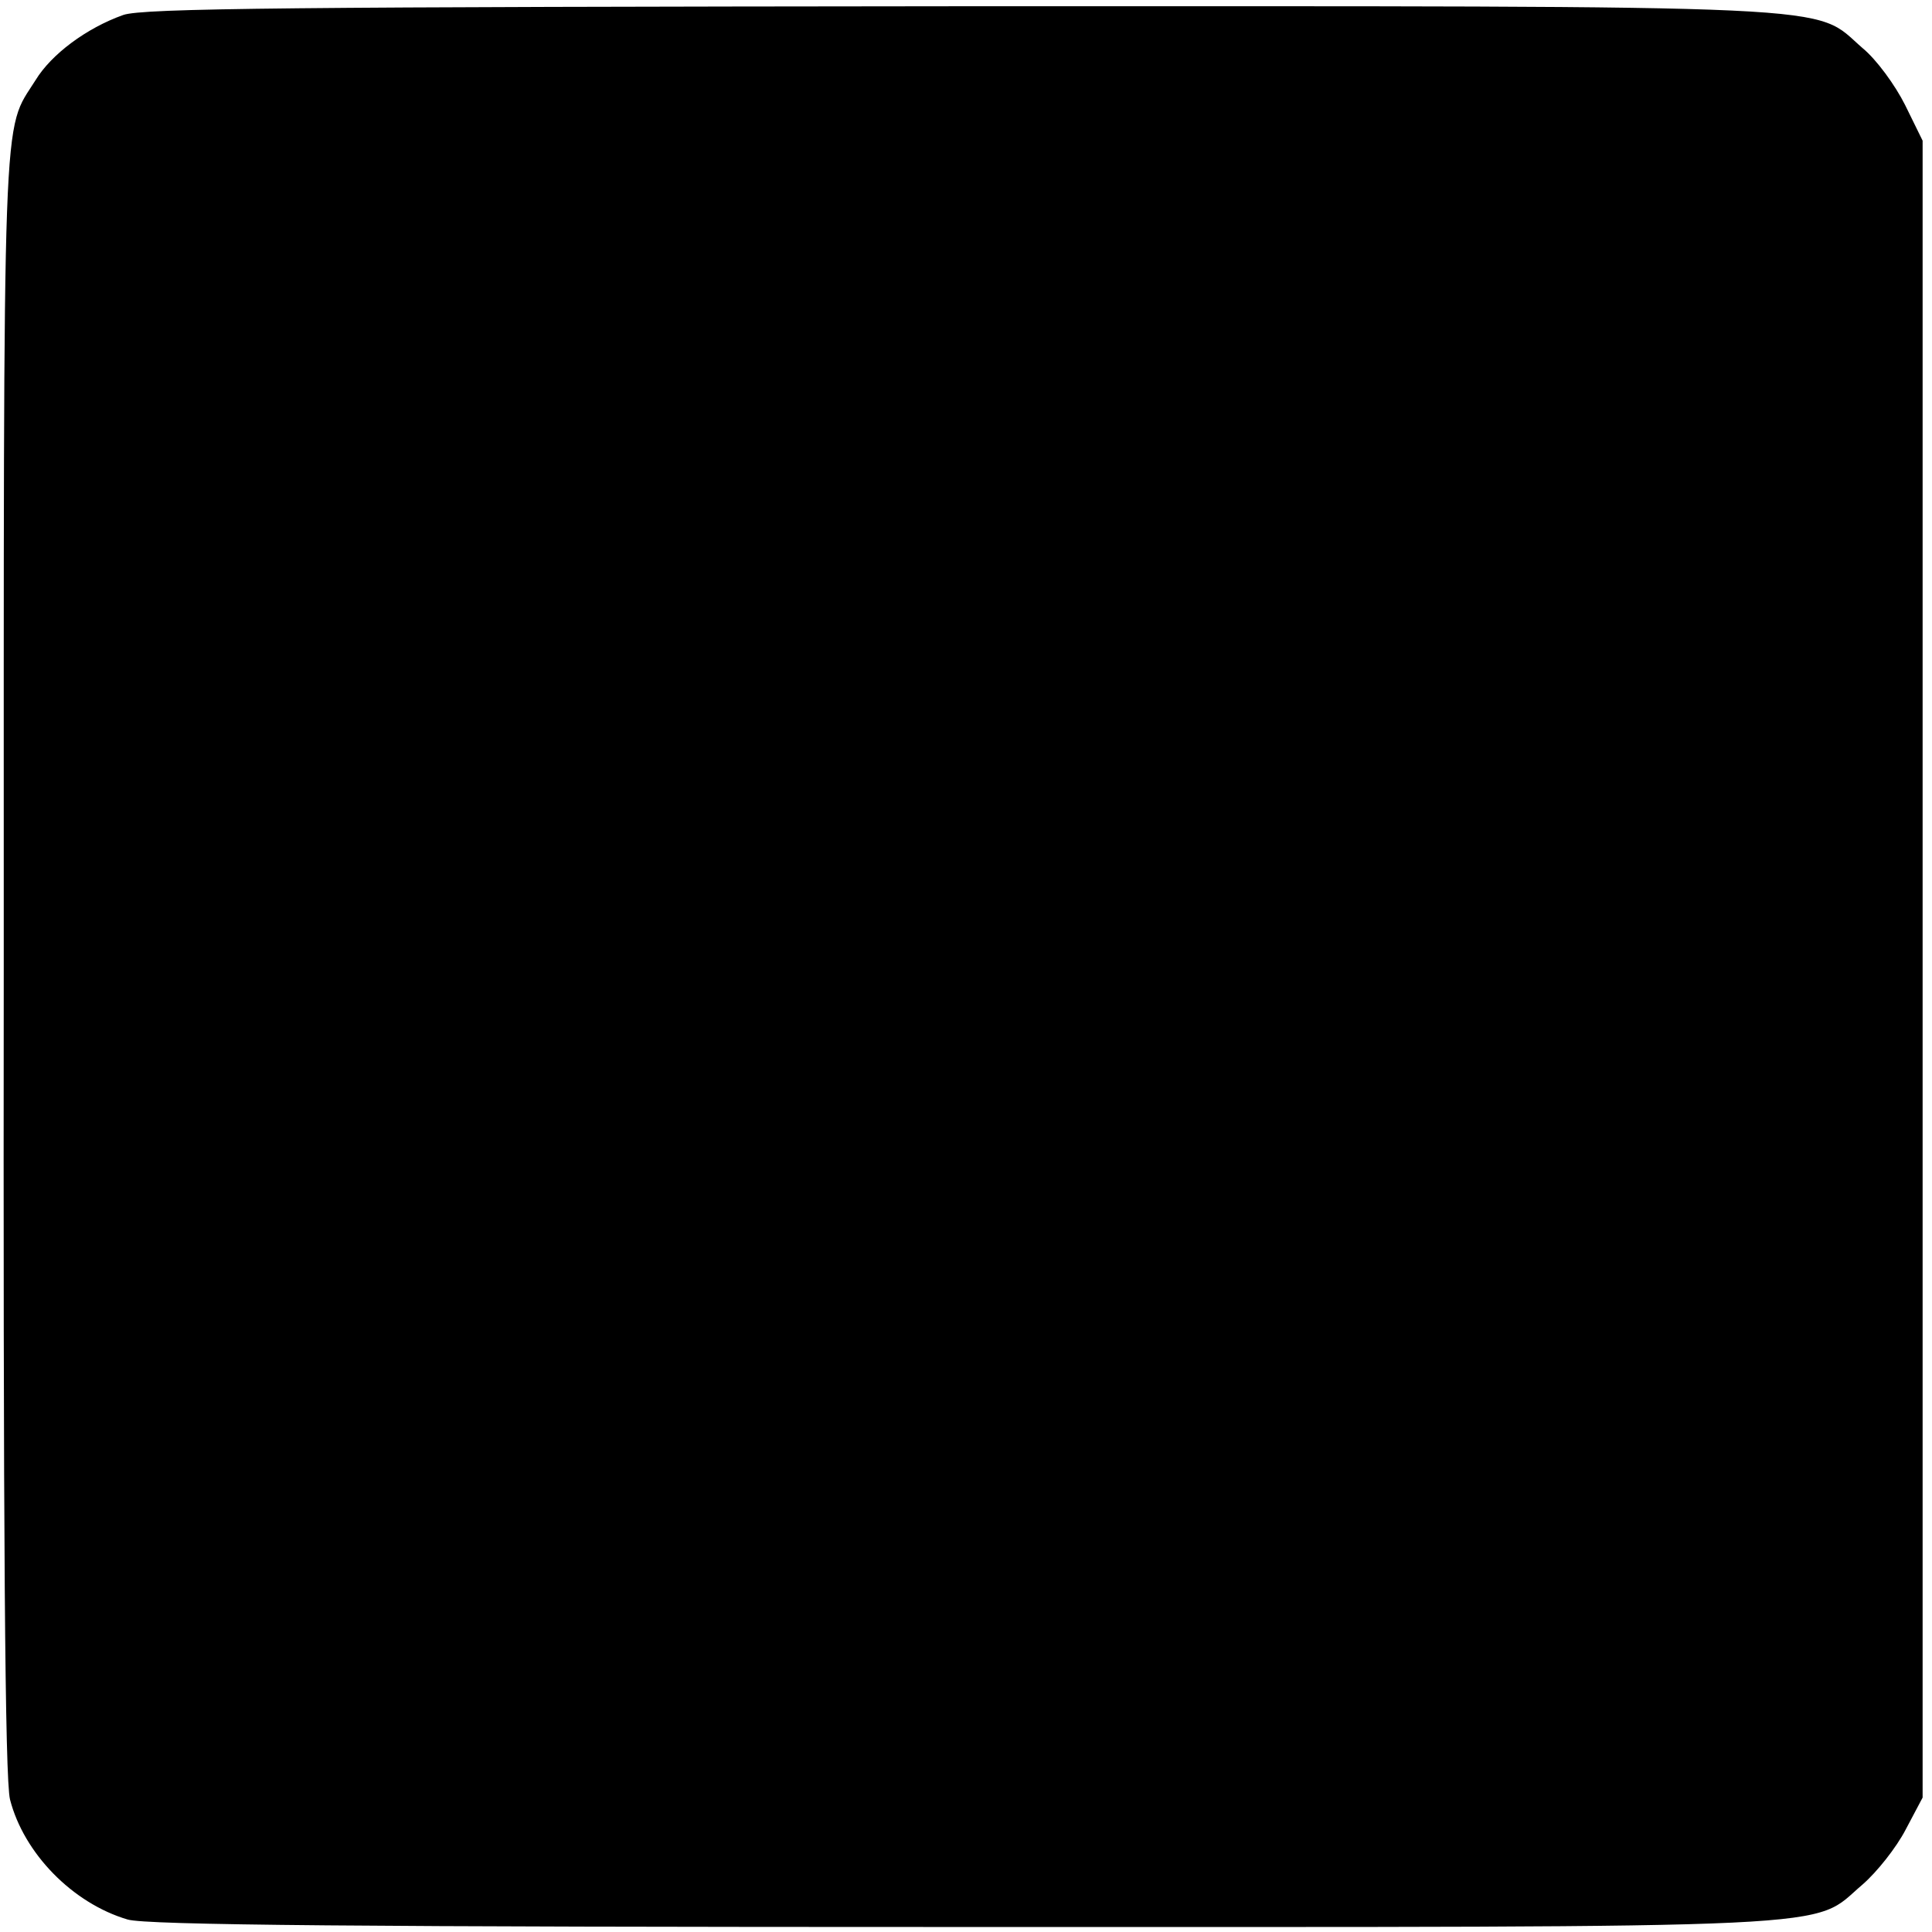 <?xml version="1.0" standalone="no"?>
<!DOCTYPE svg PUBLIC "-//W3C//DTD SVG 20010904//EN"
 "http://www.w3.org/TR/2001/REC-SVG-20010904/DTD/svg10.dtd">
<svg version="1.0" xmlns="http://www.w3.org/2000/svg"
 width="309pt" height="309pt" viewBox="0 0 309 309"
 preserveAspectRatio="xMidYMid meet">
<g transform="translate(0,309) scale(0.1,-0.1)"
fill="#000000" stroke="none">
<path d="M197 3066 c-59 -21 -115 -63 -140 -104 -54 -86 -51 -8 -51 -1406 -1
-925 2 -1312 10 -1344 22 -86 100 -166 188 -192 29 -9 375 -12 1337 -12 1446
0 1353 -4 1438 68 23 20 54 59 69 88 l27 51 0 1325 0 1325 -28 57 c-16 32 -46
73 -68 91 -82 71 4 67 -1443 67 -1068 -1 -1308 -3 -1339 -14z"/>
</g>
</svg>
